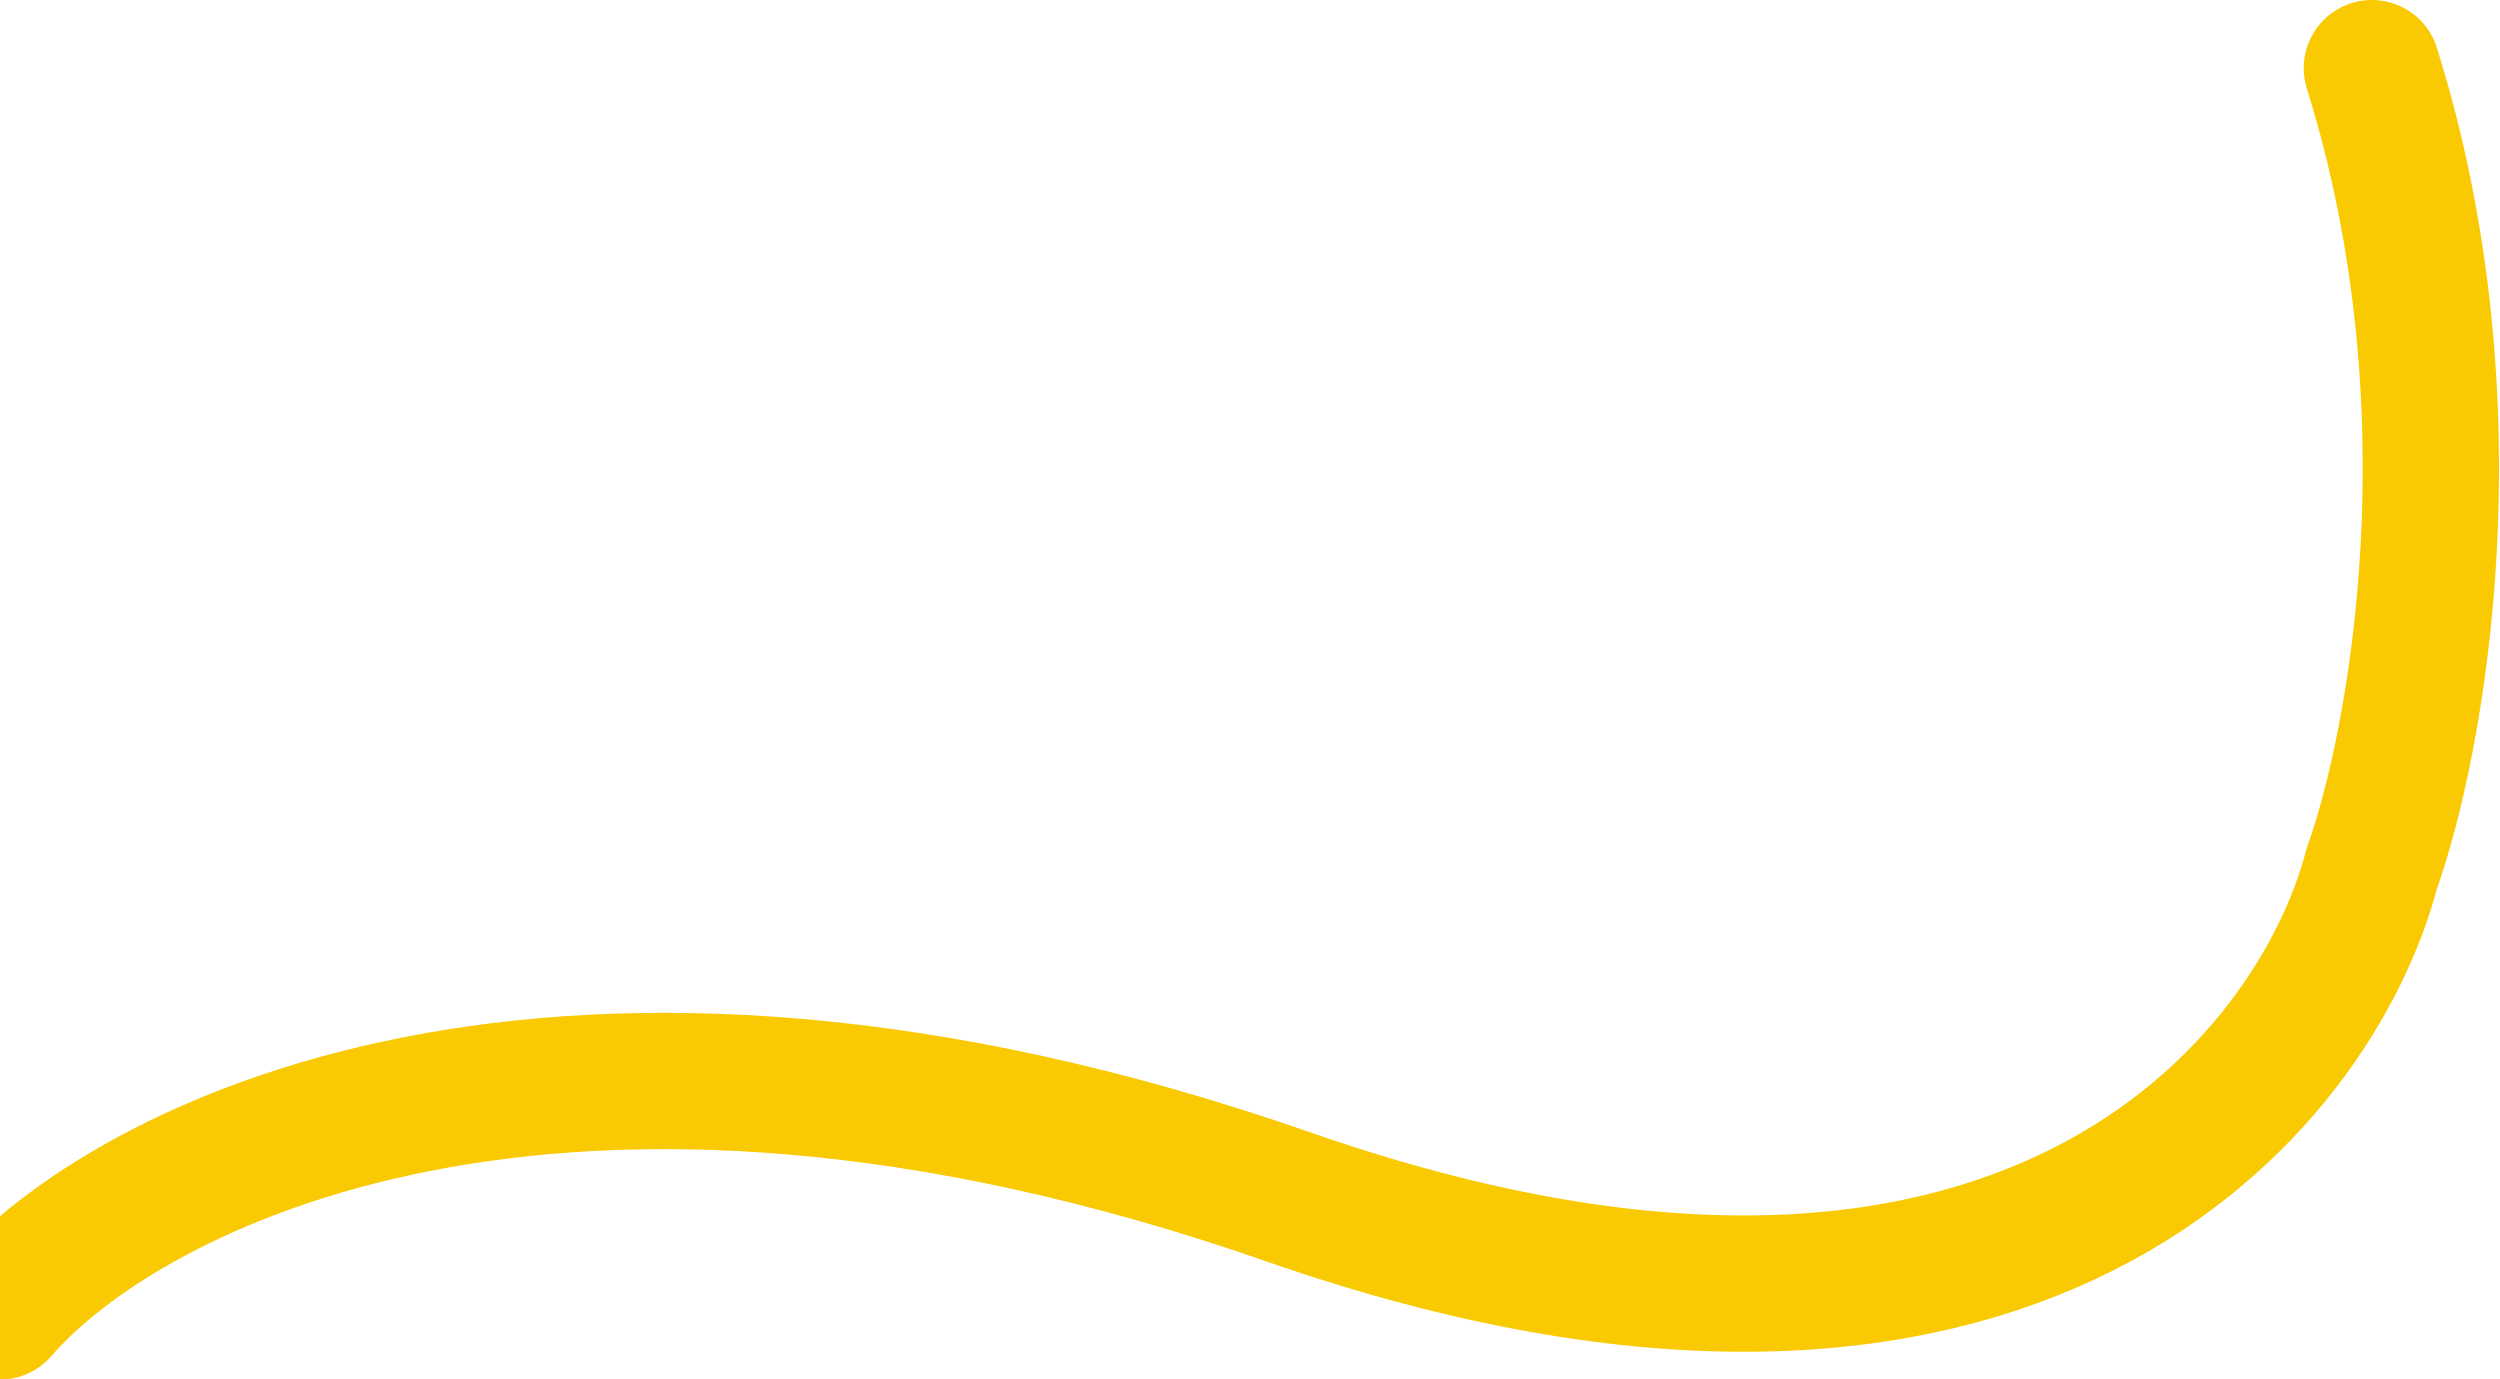 <svg width="917" height="506" viewBox="0 0 917 506" fill="none" xmlns="http://www.w3.org/2000/svg">
<path d="M0 481C45.667 428 204.1 345.4 472.5 439C740.9 532.6 849.333 397.667 870 318.5C886.333 272.833 909.2 150.2 870 25" stroke="#F9CA02" stroke-width="50" stroke-linecap="round"/>
</svg>
